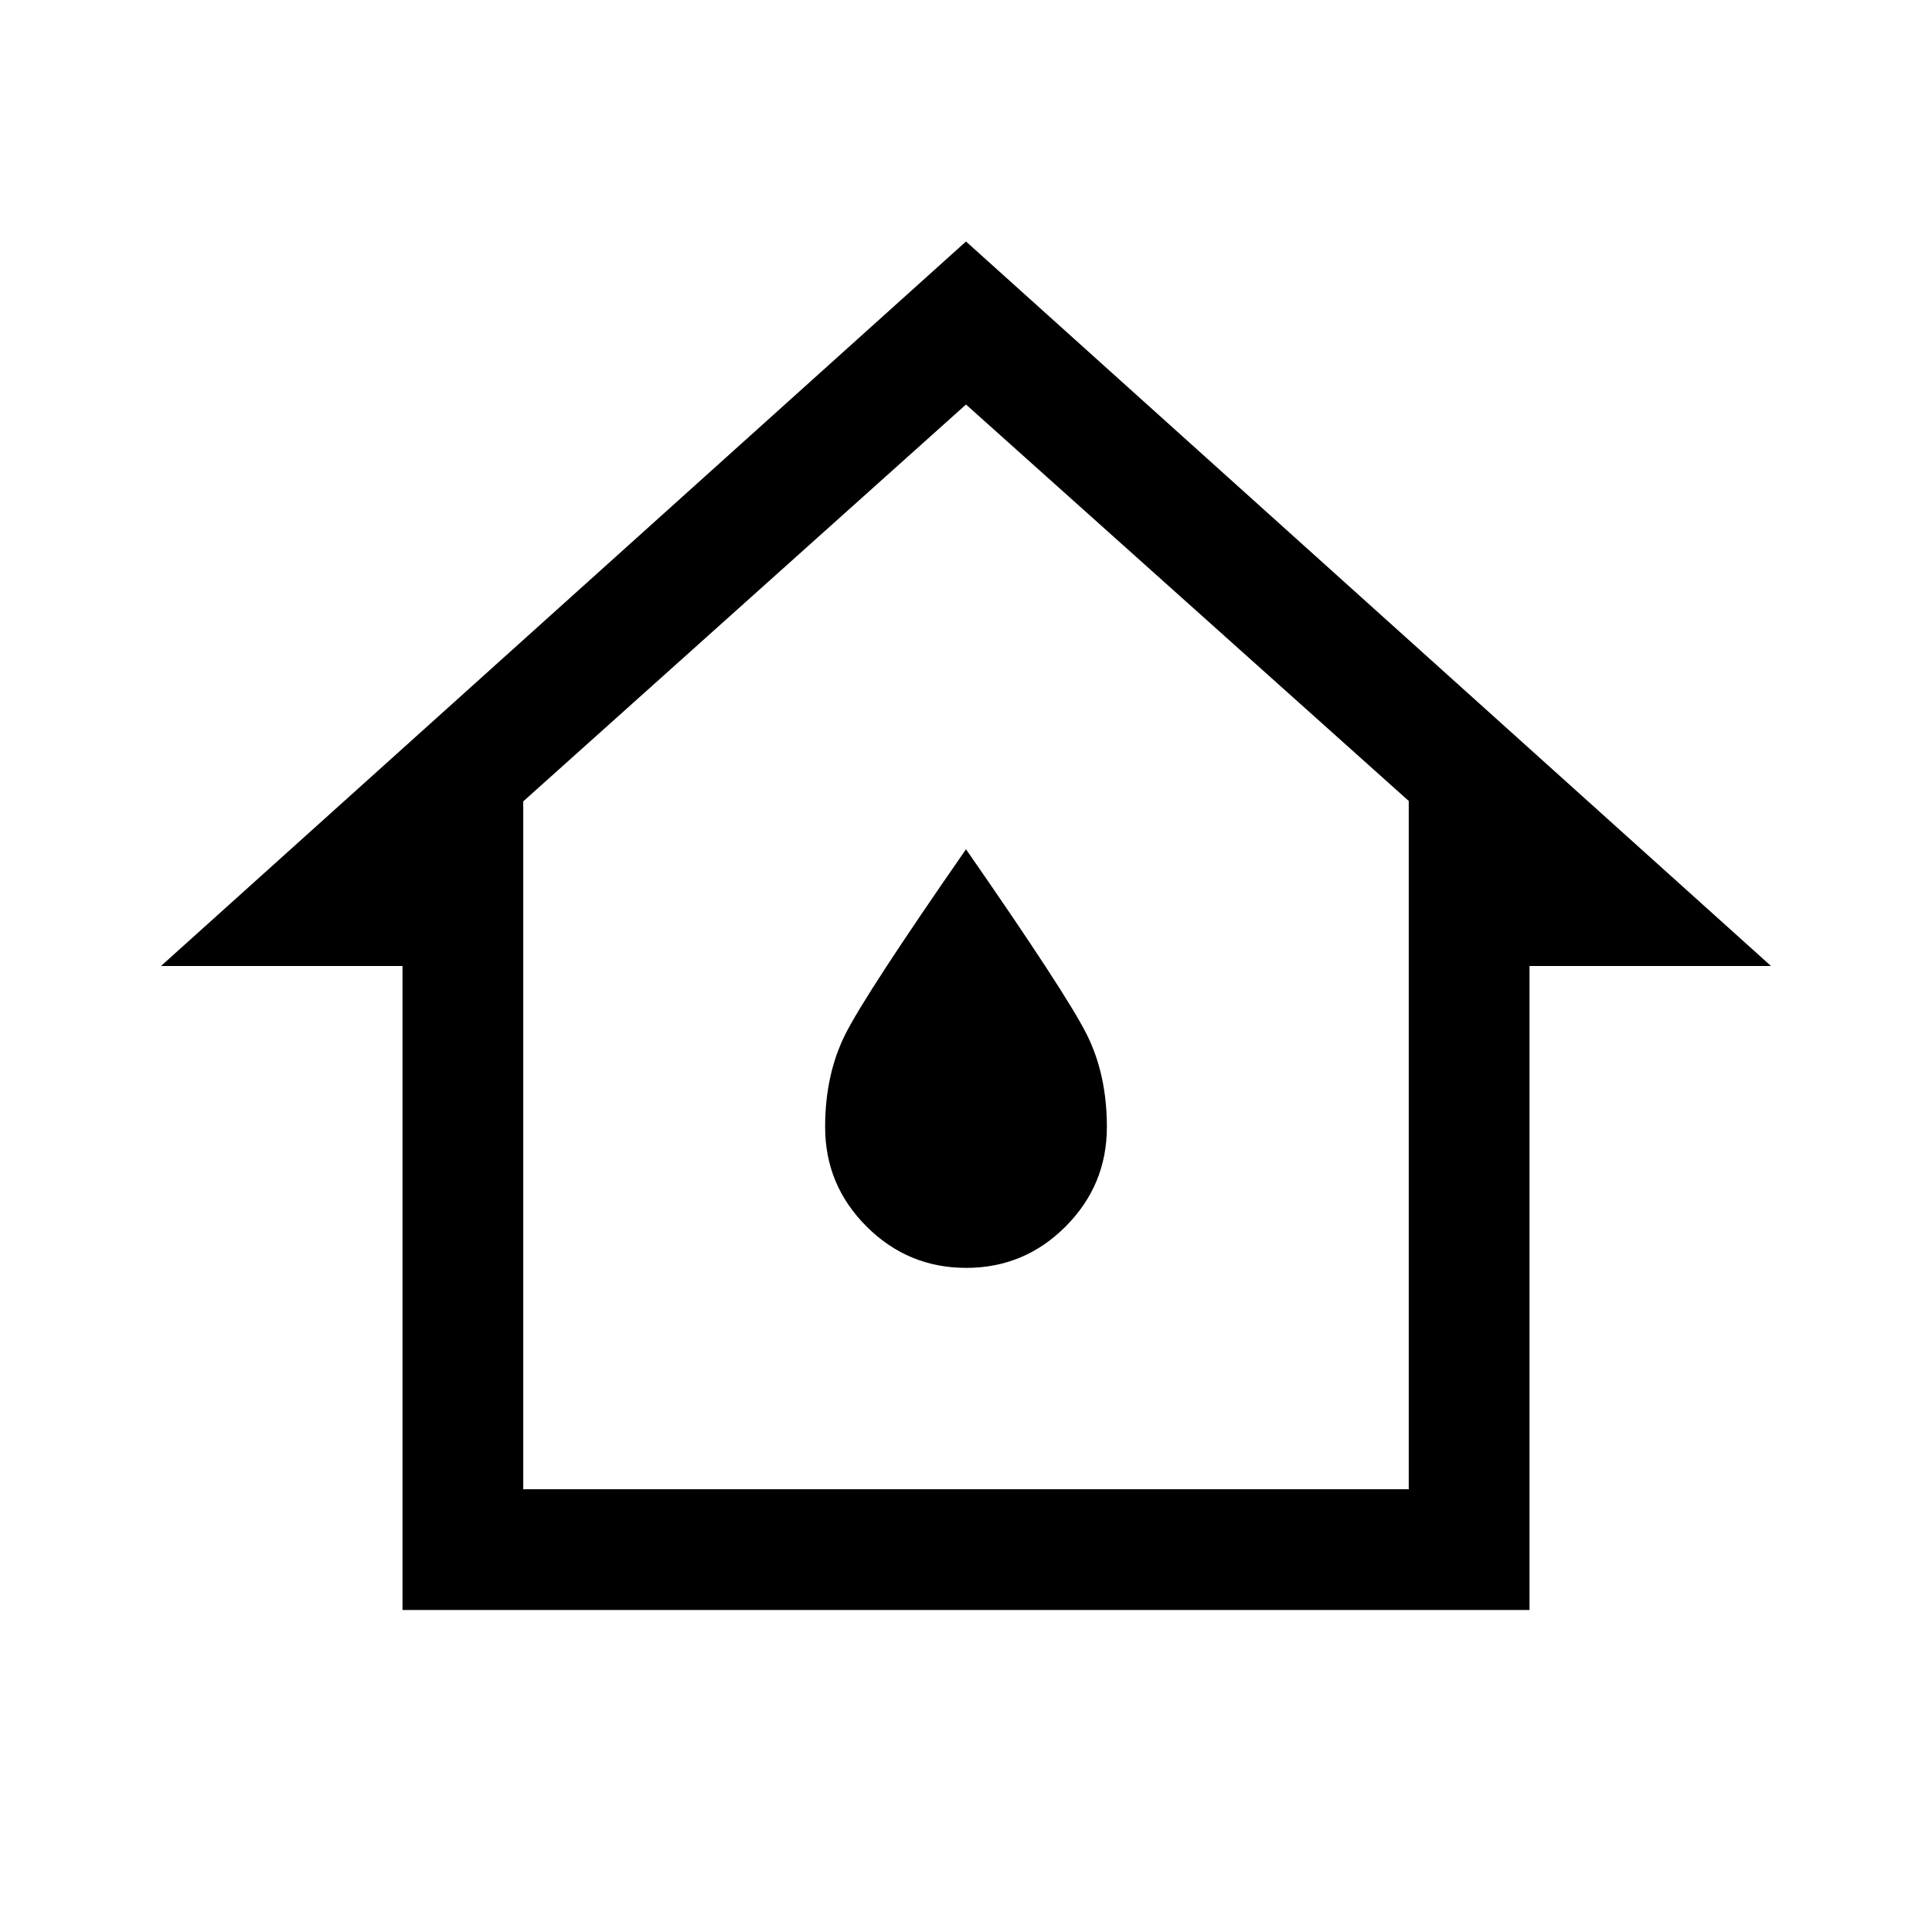<svg xmlns="http://www.w3.org/2000/svg" height="48" viewBox="0 -960 960 960" width="48"><path d="M200-160v-320H80l400-360 400 360H760v320H200Zm60-60h440v-342L480-759 260-561.805V-220Zm220.089-110Q509-330 529.5-350.562 550-371.125 550-400q0-26-10-46t-60-92q-50 72-60 92t-10 46q0 28.875 20.589 49.438Q451.177-330 480.089-330ZM480-490Z"/></svg>